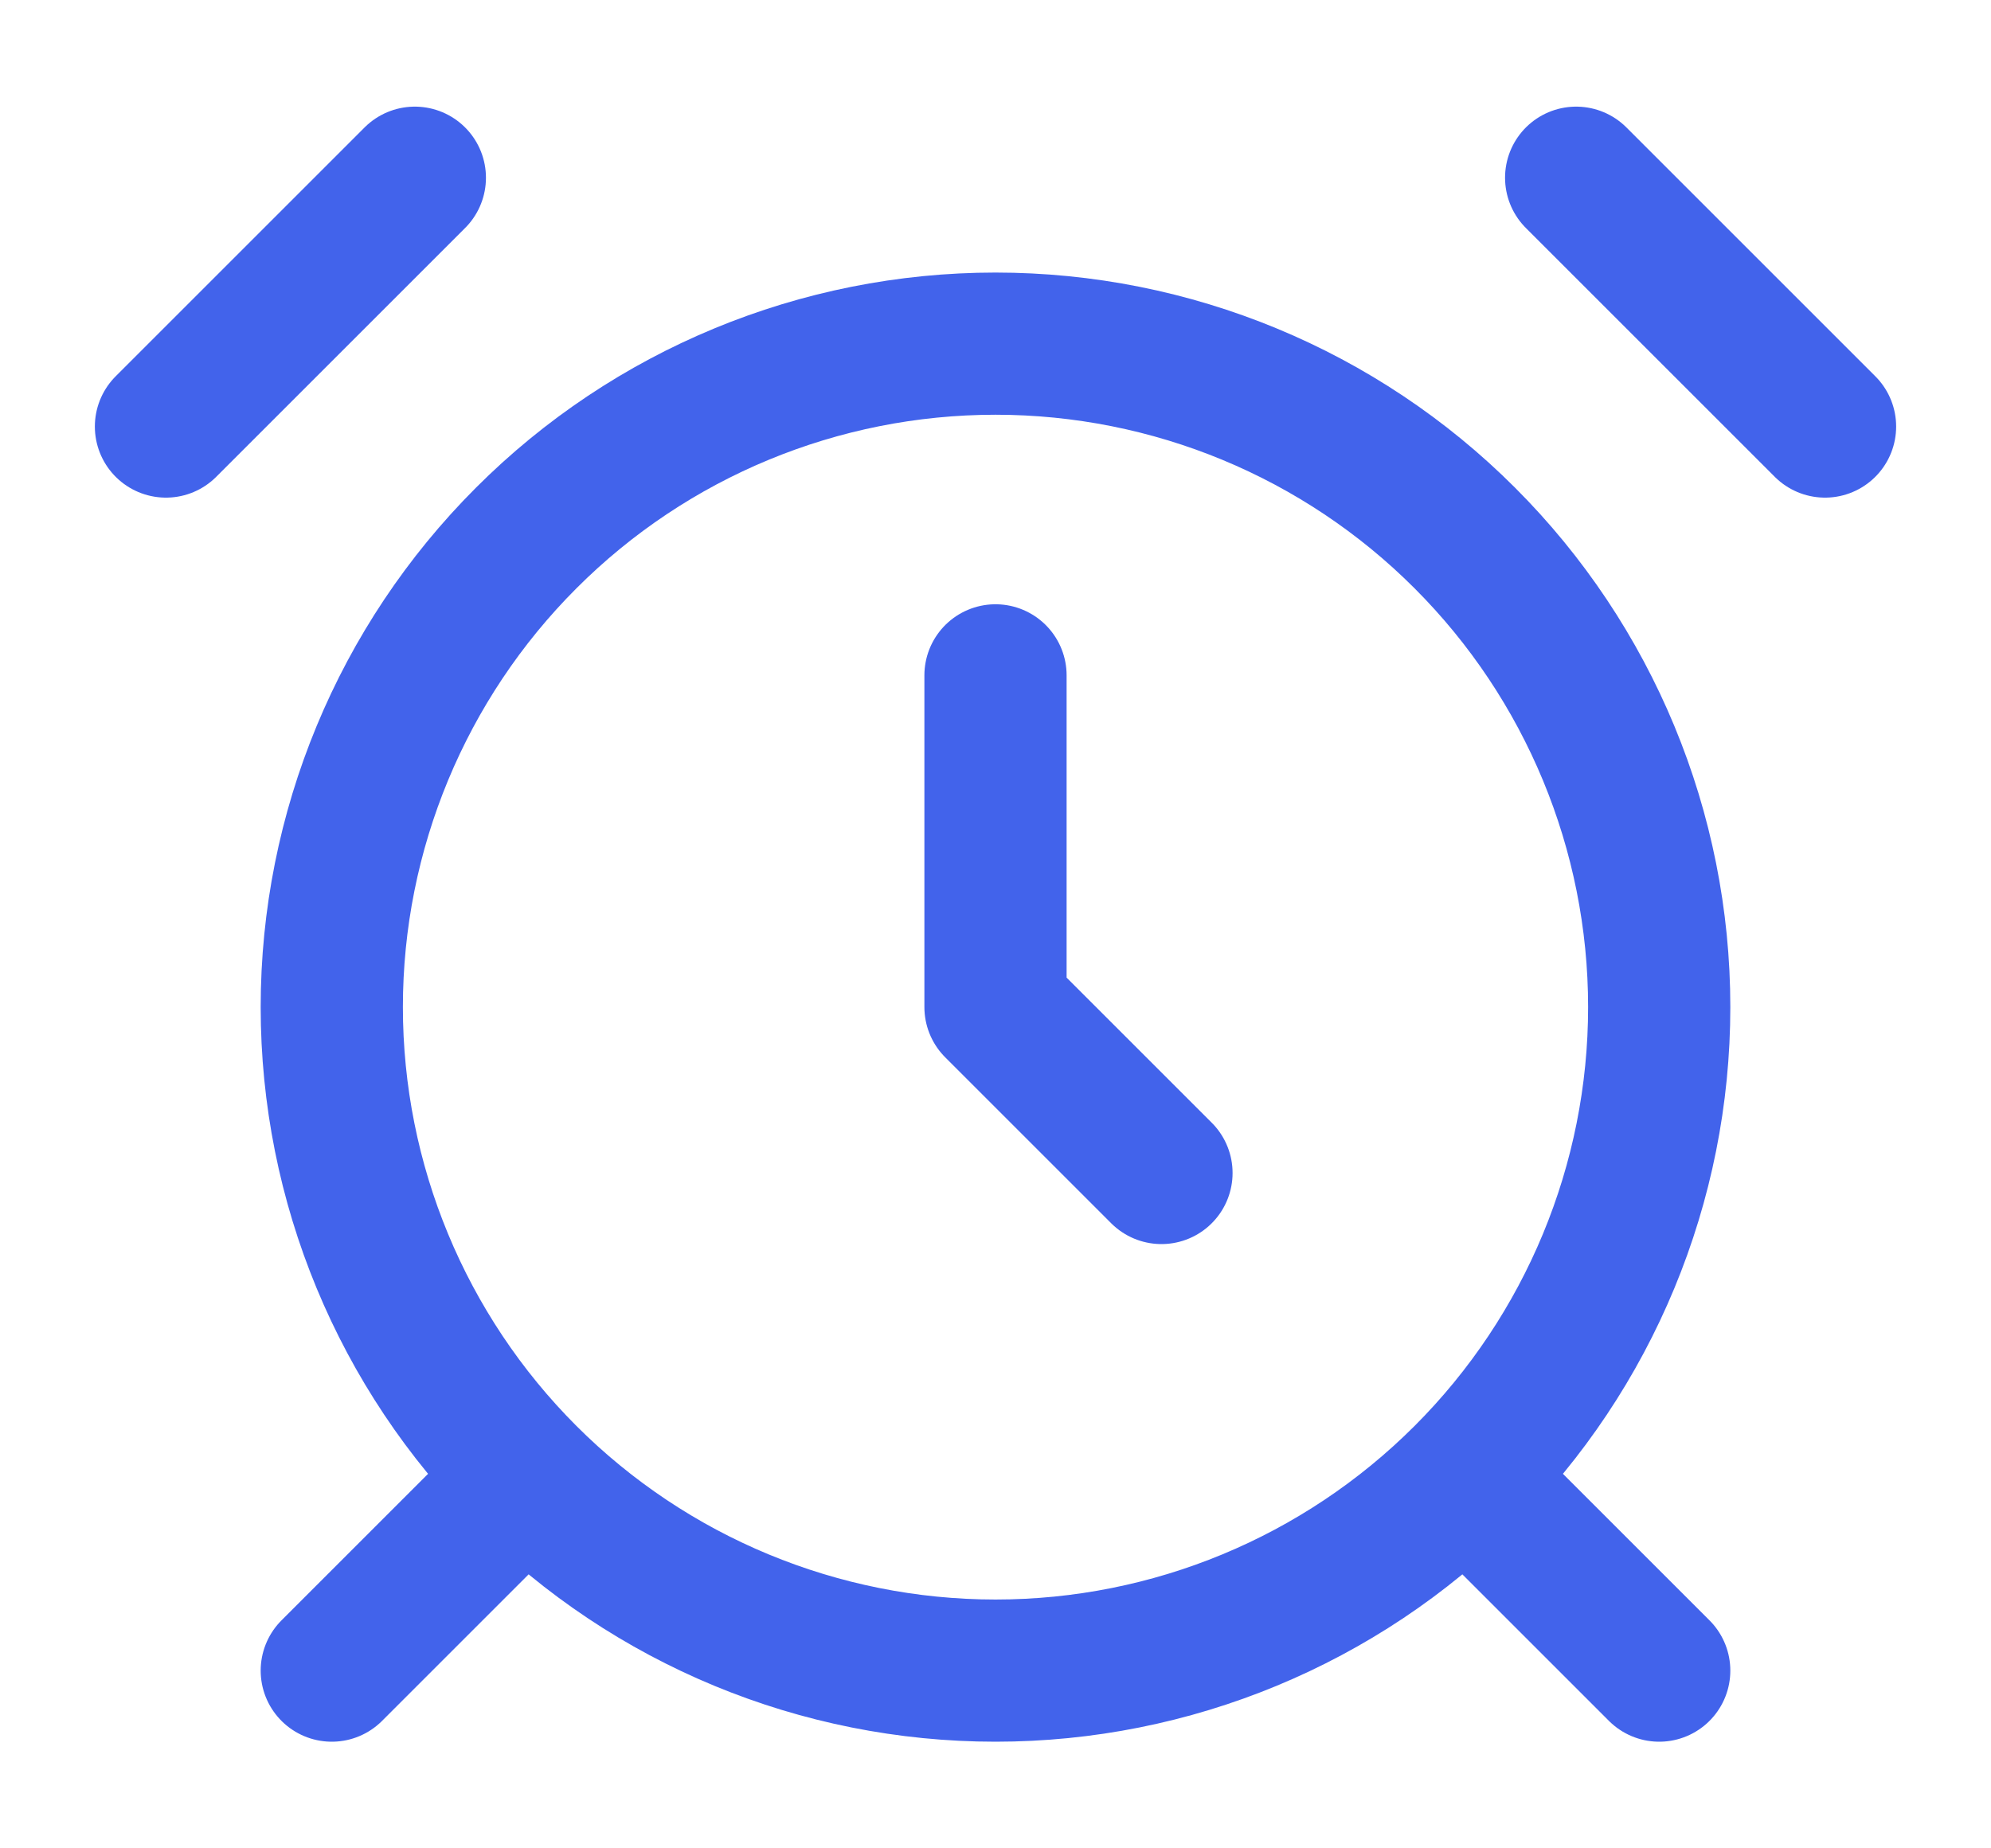 <svg width="14" height="13" viewBox="0 0 14 13" fill="none" xmlns="http://www.w3.org/2000/svg">
<path d="M2.917 1.25L1.167 3M12.833 3L11.083 1.25M3.5 10.583L2.333 11.75M10.5 10.583L11.667 11.75M7 4.75V7.083L8.167 8.25M7 11.75C8.238 11.75 9.425 11.258 10.3 10.383C11.175 9.508 11.667 8.321 11.667 7.083C11.667 5.846 11.175 4.659 10.3 3.784C9.425 2.908 8.238 2.417 7 2.417C5.762 2.417 4.575 2.908 3.7 3.784C2.825 4.659 2.333 5.846 2.333 7.083C2.333 8.321 2.825 9.508 3.7 10.383C4.575 11.258 5.762 11.75 7 11.75Z" stroke="#4263EB" stroke-linecap="round" stroke-linejoin="round"/>
</svg>

